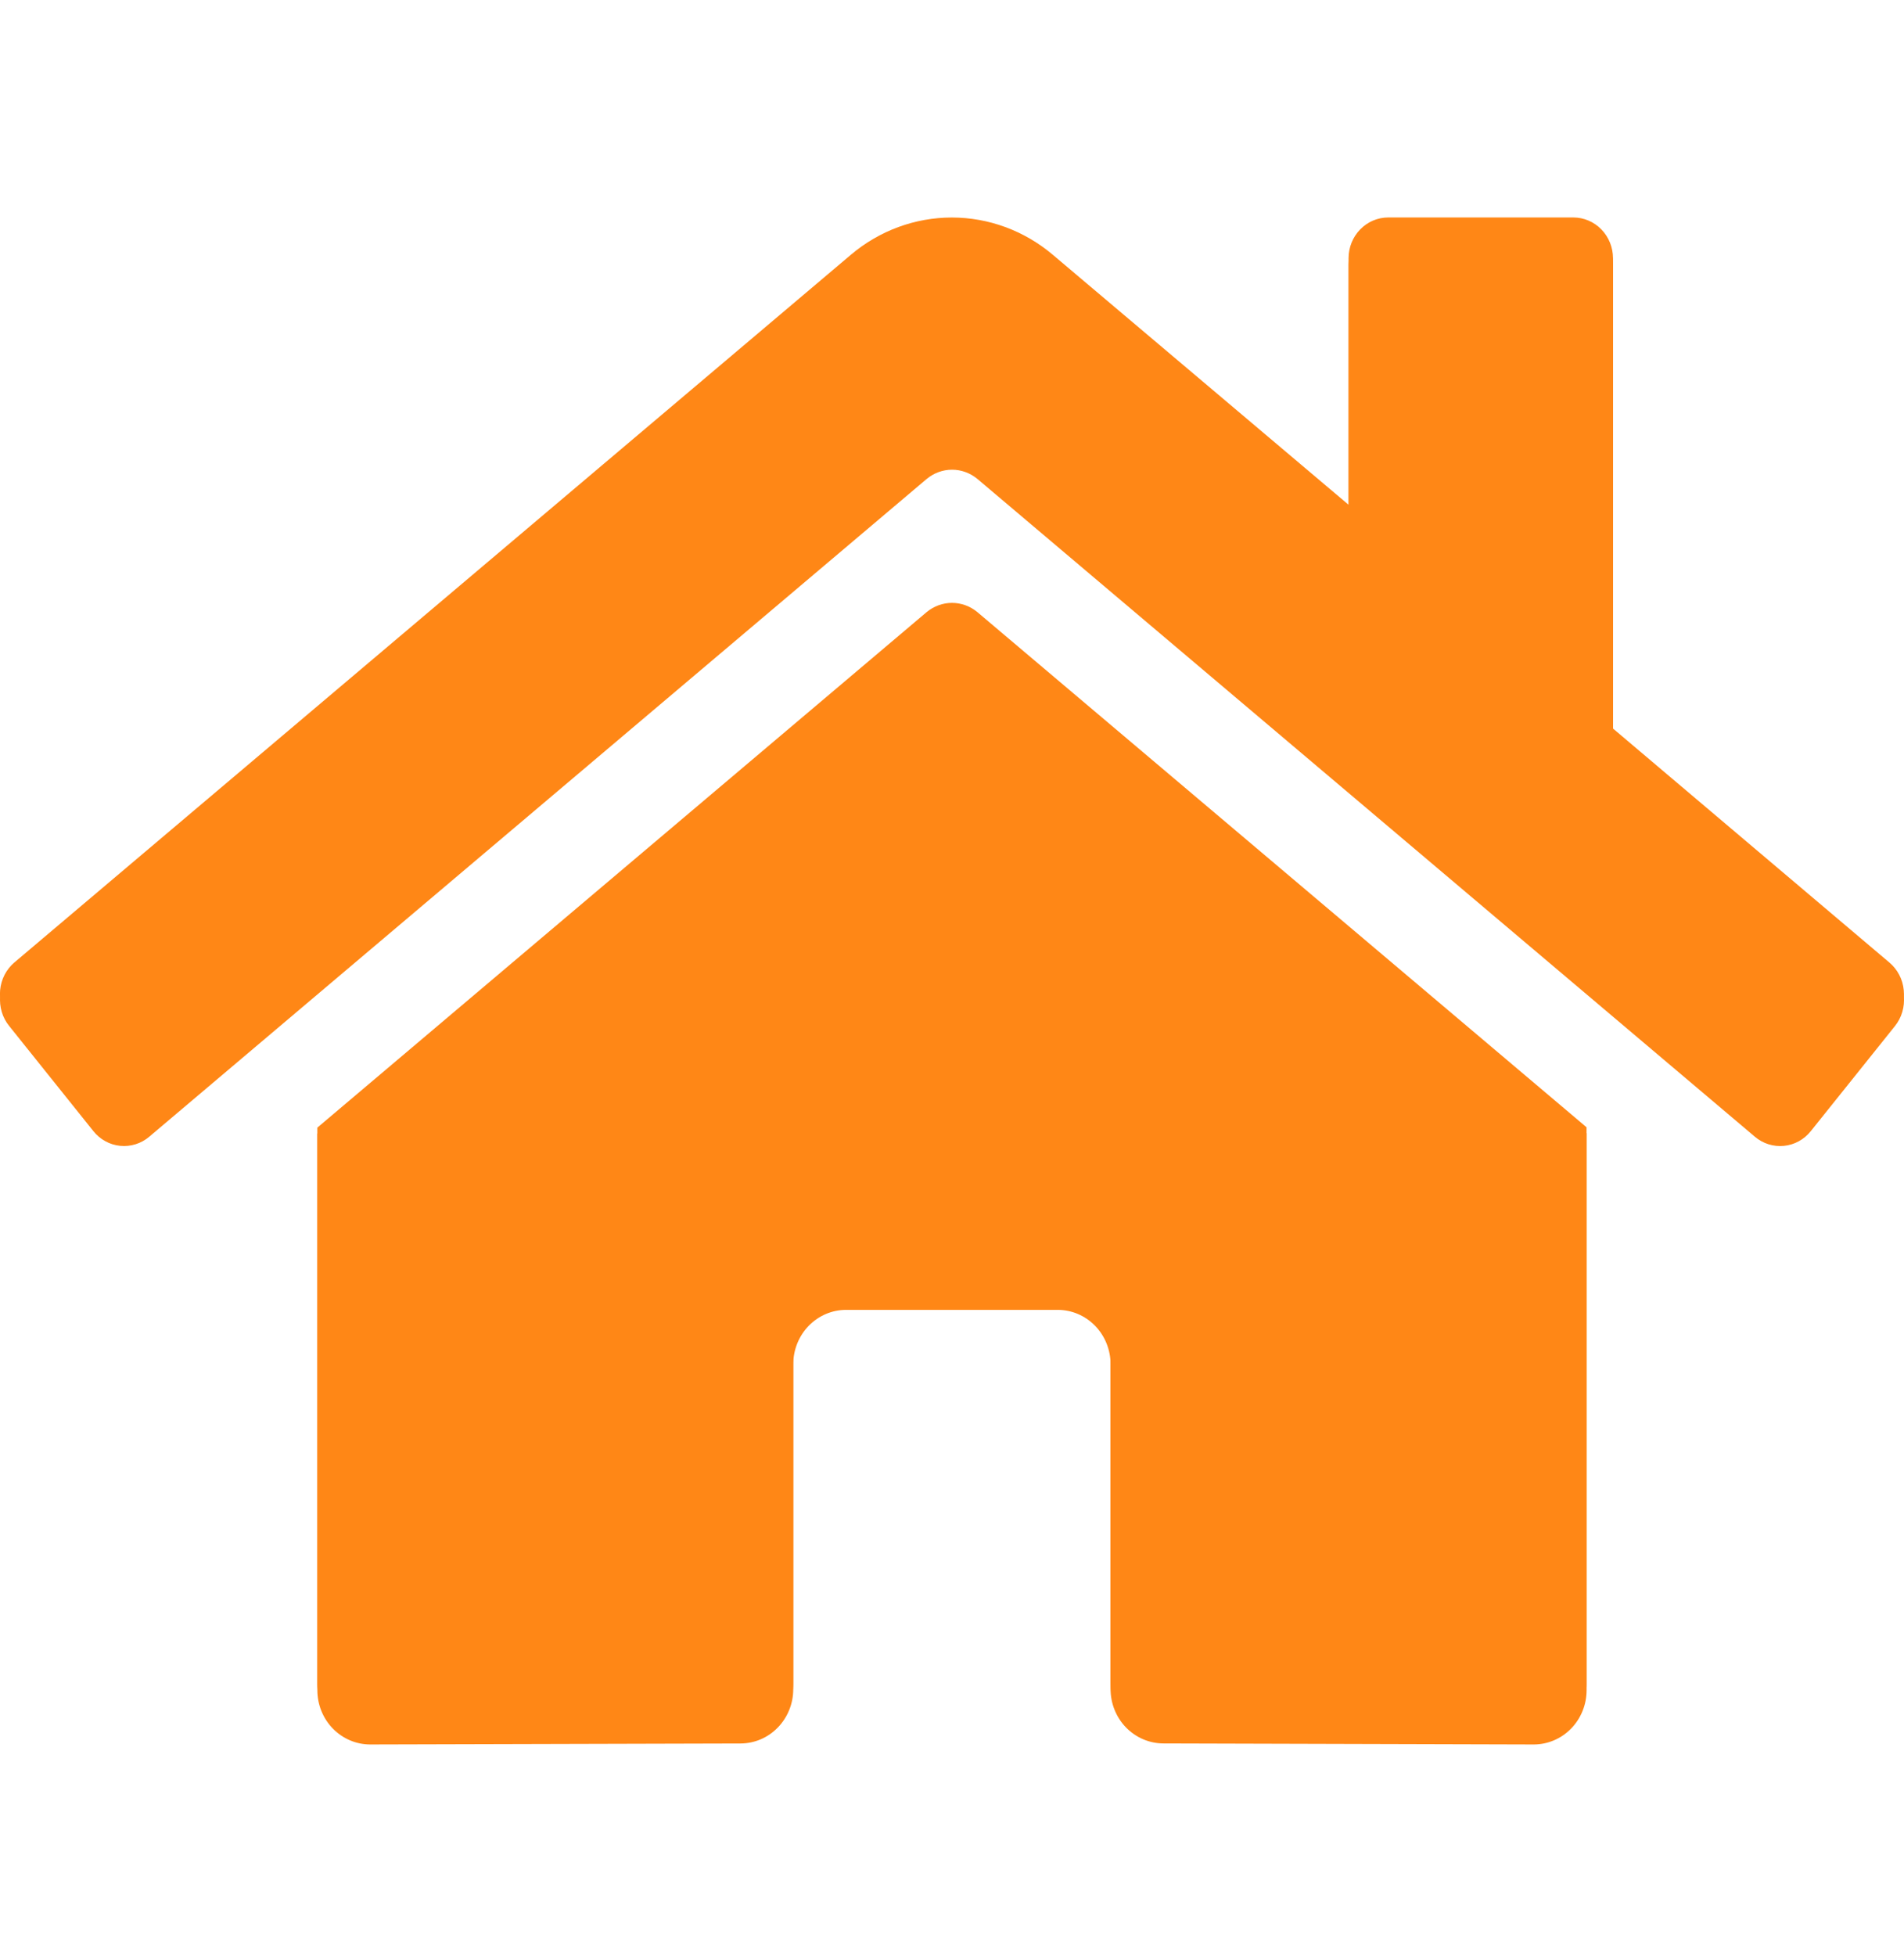 <svg width="75" height="77" viewBox="0 0 75 77" fill="none" xmlns="http://www.w3.org/2000/svg">
<g clip-path="url(#clip0_69_1420)">
<path d="M36.504 24.097L12.499 44.397V66.306C12.499 66.873 12.719 67.417 13.109 67.818C13.5 68.219 14.03 68.444 14.582 68.444L29.172 68.406C29.723 68.403 30.25 68.176 30.639 67.775C31.027 67.375 31.245 66.832 31.245 66.267V53.472C31.245 52.905 31.465 52.361 31.855 51.96C32.246 51.559 32.776 51.333 33.328 51.333H41.661C42.214 51.333 42.743 51.559 43.134 51.96C43.525 52.361 43.744 52.905 43.744 53.472V66.257C43.743 66.539 43.797 66.818 43.901 67.078C44.005 67.338 44.159 67.575 44.352 67.774C44.546 67.974 44.776 68.132 45.029 68.24C45.282 68.347 45.553 68.403 45.827 68.403L60.412 68.444C60.965 68.444 61.495 68.219 61.885 67.818C62.276 67.417 62.495 66.873 62.495 66.306V44.382L38.496 24.097C38.214 23.864 37.862 23.736 37.5 23.736C37.138 23.736 36.786 23.864 36.504 24.097V24.097ZM74.422 37.894L63.537 28.683V10.166C63.537 9.741 63.372 9.333 63.079 9.032C62.786 8.731 62.389 8.562 61.975 8.562H54.684C54.269 8.562 53.872 8.731 53.579 9.032C53.286 9.333 53.121 9.741 53.121 10.166V19.873L41.465 10.026C40.346 9.081 38.942 8.564 37.493 8.564C36.045 8.564 34.641 9.081 33.522 10.026L0.565 37.894C0.407 38.029 0.276 38.194 0.18 38.38C0.084 38.566 0.025 38.77 0.005 38.98C-0.014 39.19 0.007 39.401 0.067 39.603C0.128 39.804 0.226 39.991 0.357 40.154L3.677 44.298C3.808 44.461 3.968 44.596 4.149 44.695C4.331 44.794 4.529 44.855 4.734 44.876C4.938 44.896 5.145 44.874 5.341 44.813C5.538 44.751 5.72 44.65 5.879 44.516L36.504 18.616C36.786 18.383 37.138 18.256 37.5 18.256C37.862 18.256 38.214 18.383 38.496 18.616L69.123 44.516C69.281 44.65 69.463 44.751 69.659 44.813C69.855 44.875 70.061 44.897 70.266 44.877C70.47 44.857 70.669 44.796 70.85 44.697C71.031 44.599 71.192 44.464 71.323 44.302L74.643 40.158C74.774 39.994 74.872 39.806 74.931 39.604C74.991 39.401 75.011 39.189 74.99 38.979C74.97 38.769 74.909 38.564 74.811 38.378C74.714 38.192 74.581 38.028 74.422 37.894V37.894Z" fill="#FF8716"/>
<path d="M36.506 24.335L12.501 44.634V66.543C12.501 67.111 12.72 67.655 13.111 68.056C13.502 68.457 14.032 68.682 14.584 68.682L29.174 68.643C29.725 68.641 30.252 68.414 30.64 68.013C31.029 67.612 31.247 67.07 31.247 66.504V53.71C31.247 53.143 31.466 52.599 31.857 52.197C32.248 51.796 32.778 51.571 33.33 51.571H41.663C42.215 51.571 42.745 51.796 43.136 52.197C43.526 52.599 43.746 53.143 43.746 53.71V66.495C43.745 66.777 43.798 67.055 43.903 67.316C44.007 67.576 44.16 67.813 44.354 68.012C44.547 68.211 44.777 68.369 45.03 68.477C45.284 68.585 45.555 68.641 45.829 68.641L60.414 68.682C60.967 68.682 61.496 68.457 61.887 68.056C62.278 67.655 62.497 67.111 62.497 66.543V44.62L38.498 24.335C38.215 24.102 37.864 23.974 37.502 23.974C37.139 23.974 36.788 24.102 36.506 24.335V24.335ZM74.423 38.132L63.539 28.92V10.404C63.539 9.979 63.374 9.571 63.081 9.27C62.788 8.969 62.391 8.8 61.976 8.8H54.685C54.271 8.8 53.873 8.969 53.581 9.27C53.288 9.571 53.123 9.979 53.123 10.404V20.111L41.466 10.264C40.348 9.319 38.944 8.802 37.495 8.802C36.047 8.802 34.643 9.319 33.524 10.264L0.567 38.132C0.409 38.266 0.278 38.431 0.182 38.618C0.086 38.804 0.026 39.008 0.007 39.218C-0.012 39.427 0.009 39.639 0.069 39.84C0.129 40.042 0.228 40.229 0.359 40.391L3.679 44.535C3.809 44.698 3.97 44.833 4.151 44.932C4.332 45.032 4.531 45.093 4.736 45.113C4.94 45.133 5.146 45.112 5.343 45.05C5.539 44.989 5.722 44.888 5.88 44.753L36.506 18.854C36.788 18.621 37.139 18.493 37.502 18.493C37.864 18.493 38.215 18.621 38.498 18.854L69.124 44.753C69.282 44.888 69.465 44.989 69.661 45.051C69.857 45.113 70.063 45.134 70.268 45.114C70.472 45.095 70.67 45.034 70.852 44.935C71.033 44.836 71.194 44.702 71.325 44.539L74.645 40.395C74.775 40.232 74.873 40.044 74.933 39.842C74.993 39.639 75.013 39.427 74.992 39.217C74.972 39.006 74.911 38.802 74.813 38.616C74.716 38.43 74.583 38.266 74.423 38.132V38.132Z" fill="#FF8716"/>
</g>
<defs>
<clipPath id="clip0_69_1420">
<rect width="75" height="77" fill="white"/>
</clipPath>
</defs>
</svg>
